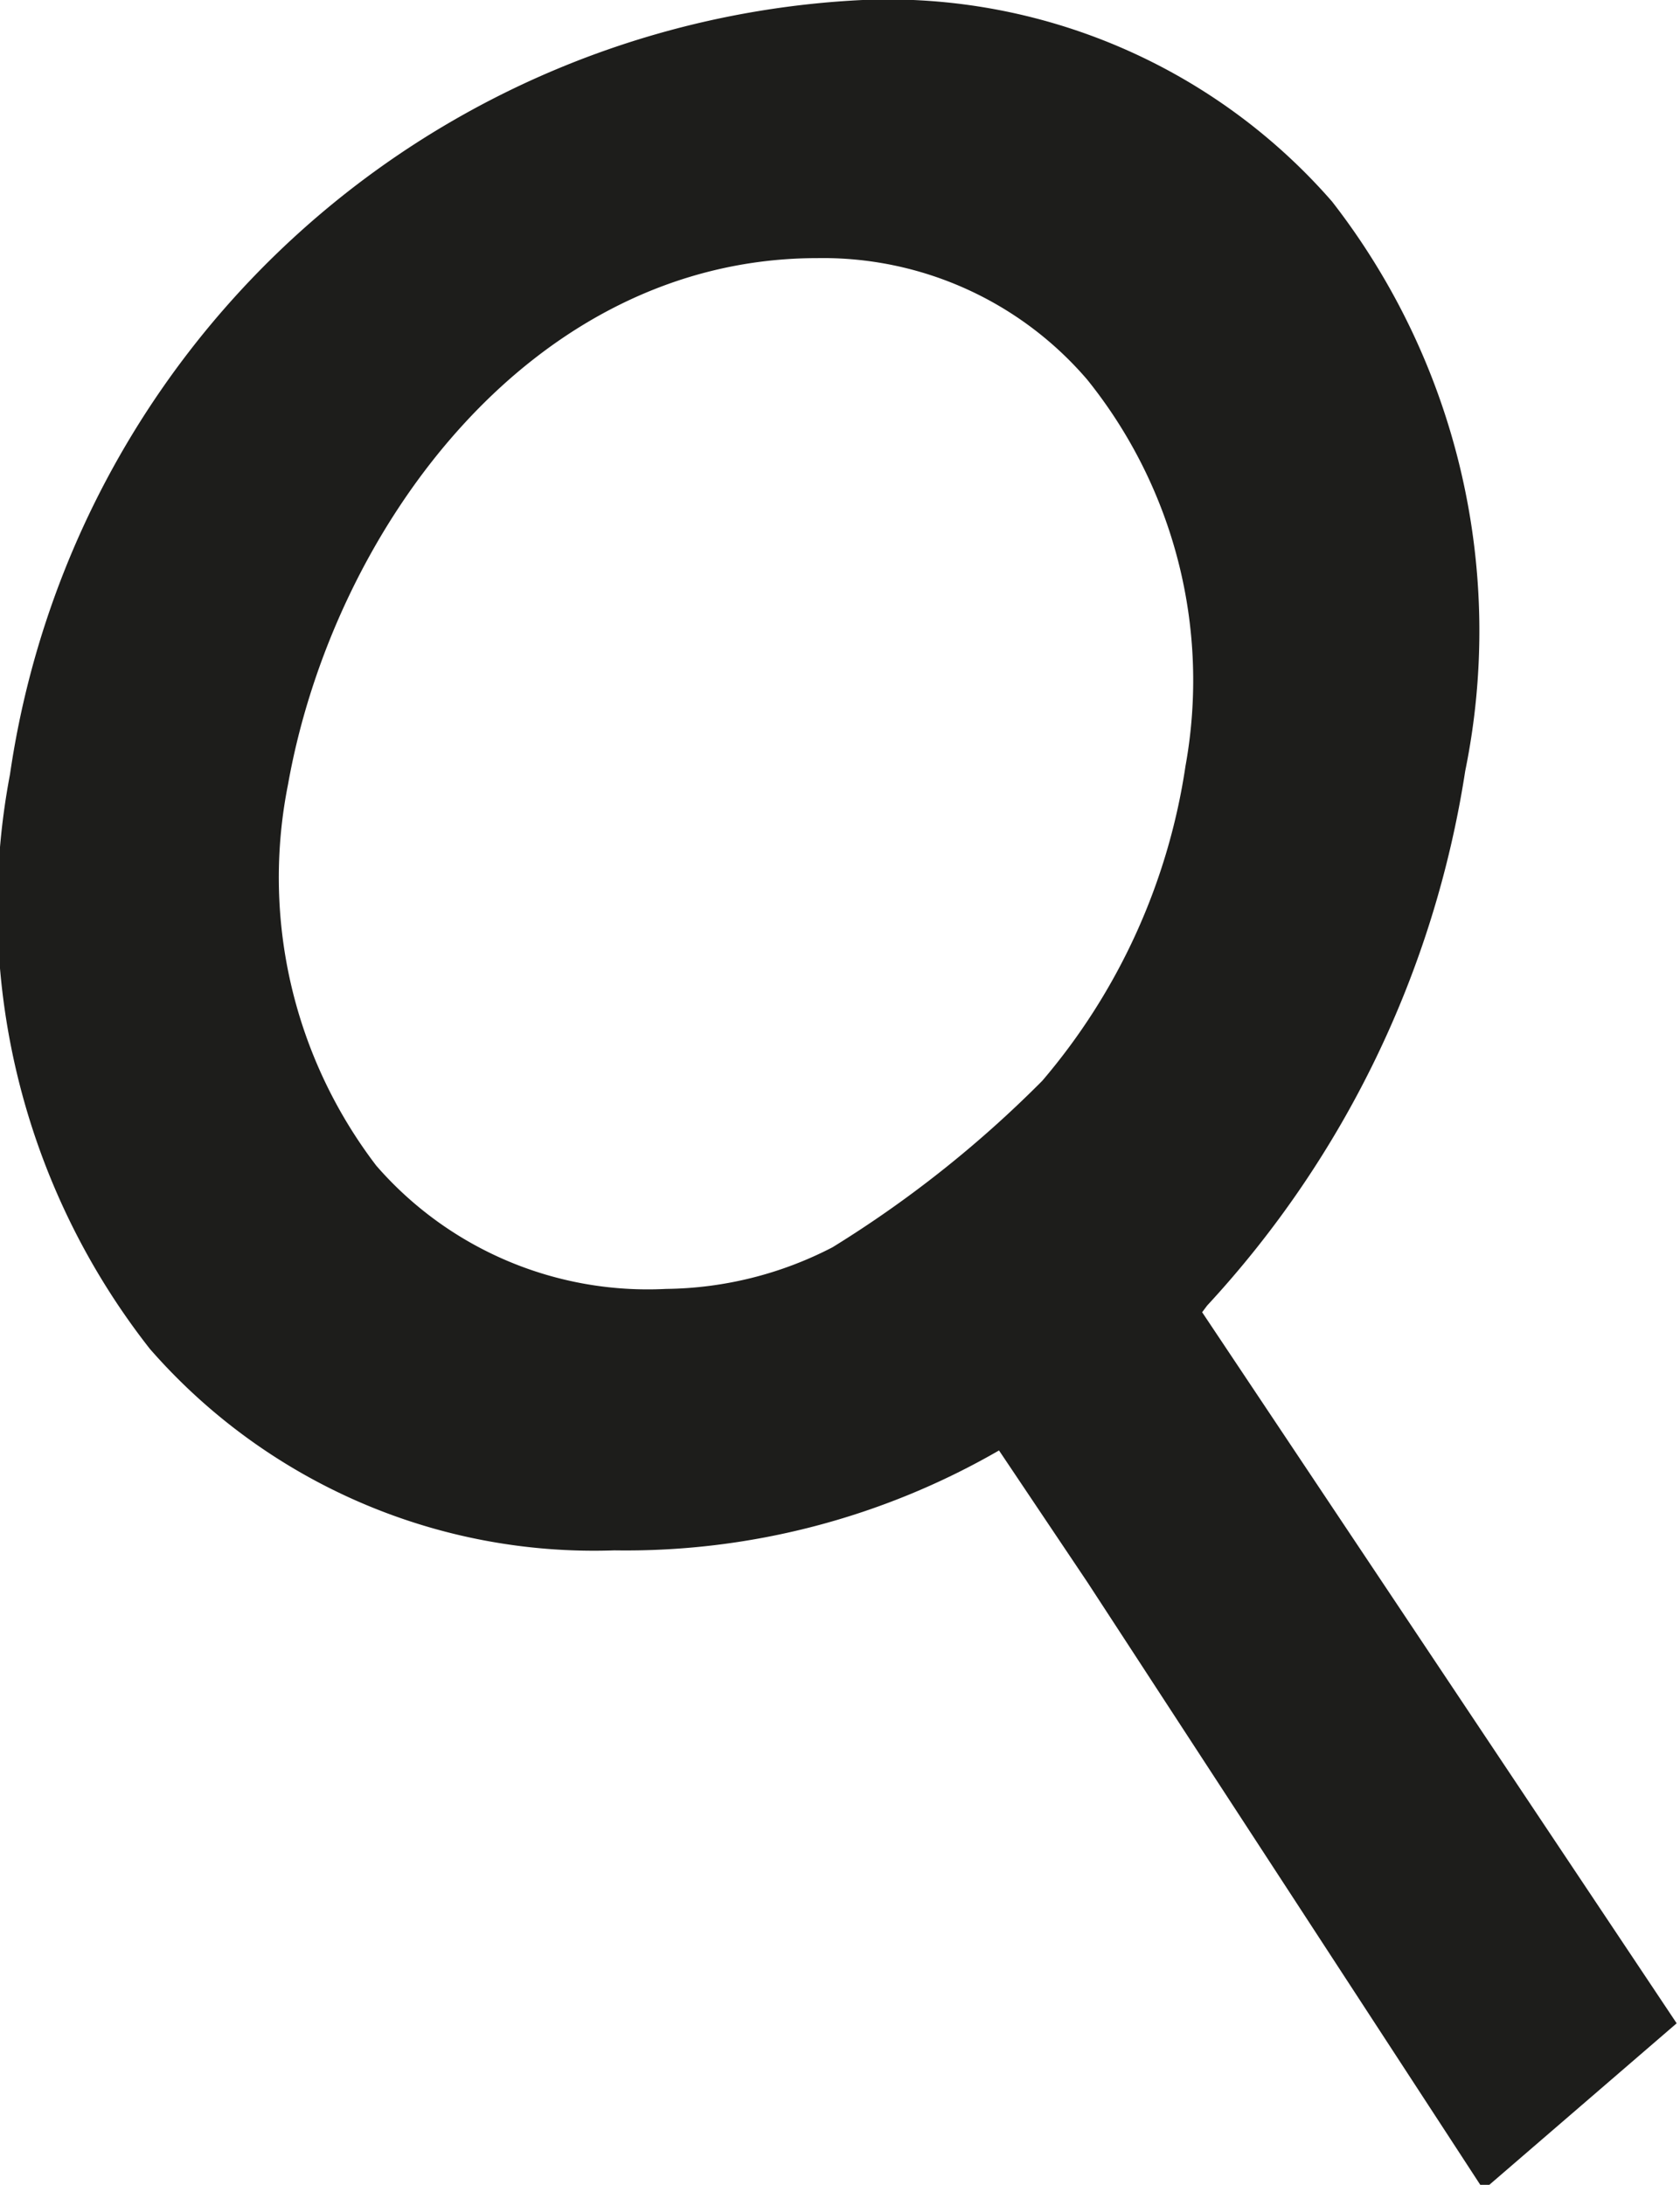 <svg id="Capa_1" data-name="Capa 1" xmlns="http://www.w3.org/2000/svg" viewBox="0 0 10.09 13.12"><defs><style>.cls-1{fill:#1d1d1b;}</style></defs><path class="cls-1" d="M7.25,7.84A6.09,6.09,0,0,0,8.8,4.63,4.2,4.2,0,0,0,8,1.21,3.54,3.54,0,0,0,5.18,0,5.44,5.44,0,0,0,.06,4.65,4.29,4.29,0,0,0,.9,8.1,3.54,3.54,0,0,0,3.69,9.31,4.48,4.48,0,0,0,6,8.71l0,0,.53.79,2.38,3.65,1.16-1L7.22,7.88ZM7.12,4.6h0a3.76,3.76,0,0,1-.86,1.89A6.82,6.82,0,0,1,5,7.49a2.22,2.22,0,0,1-1,.25A2.16,2.16,0,0,1,2.26,7a2.85,2.85,0,0,1-.53-2.29C2,3.19,3.18,1.55,4.91,1.55a2.09,2.09,0,0,1,1.62.73A2.88,2.88,0,0,1,7.12,4.6Z"/></svg>